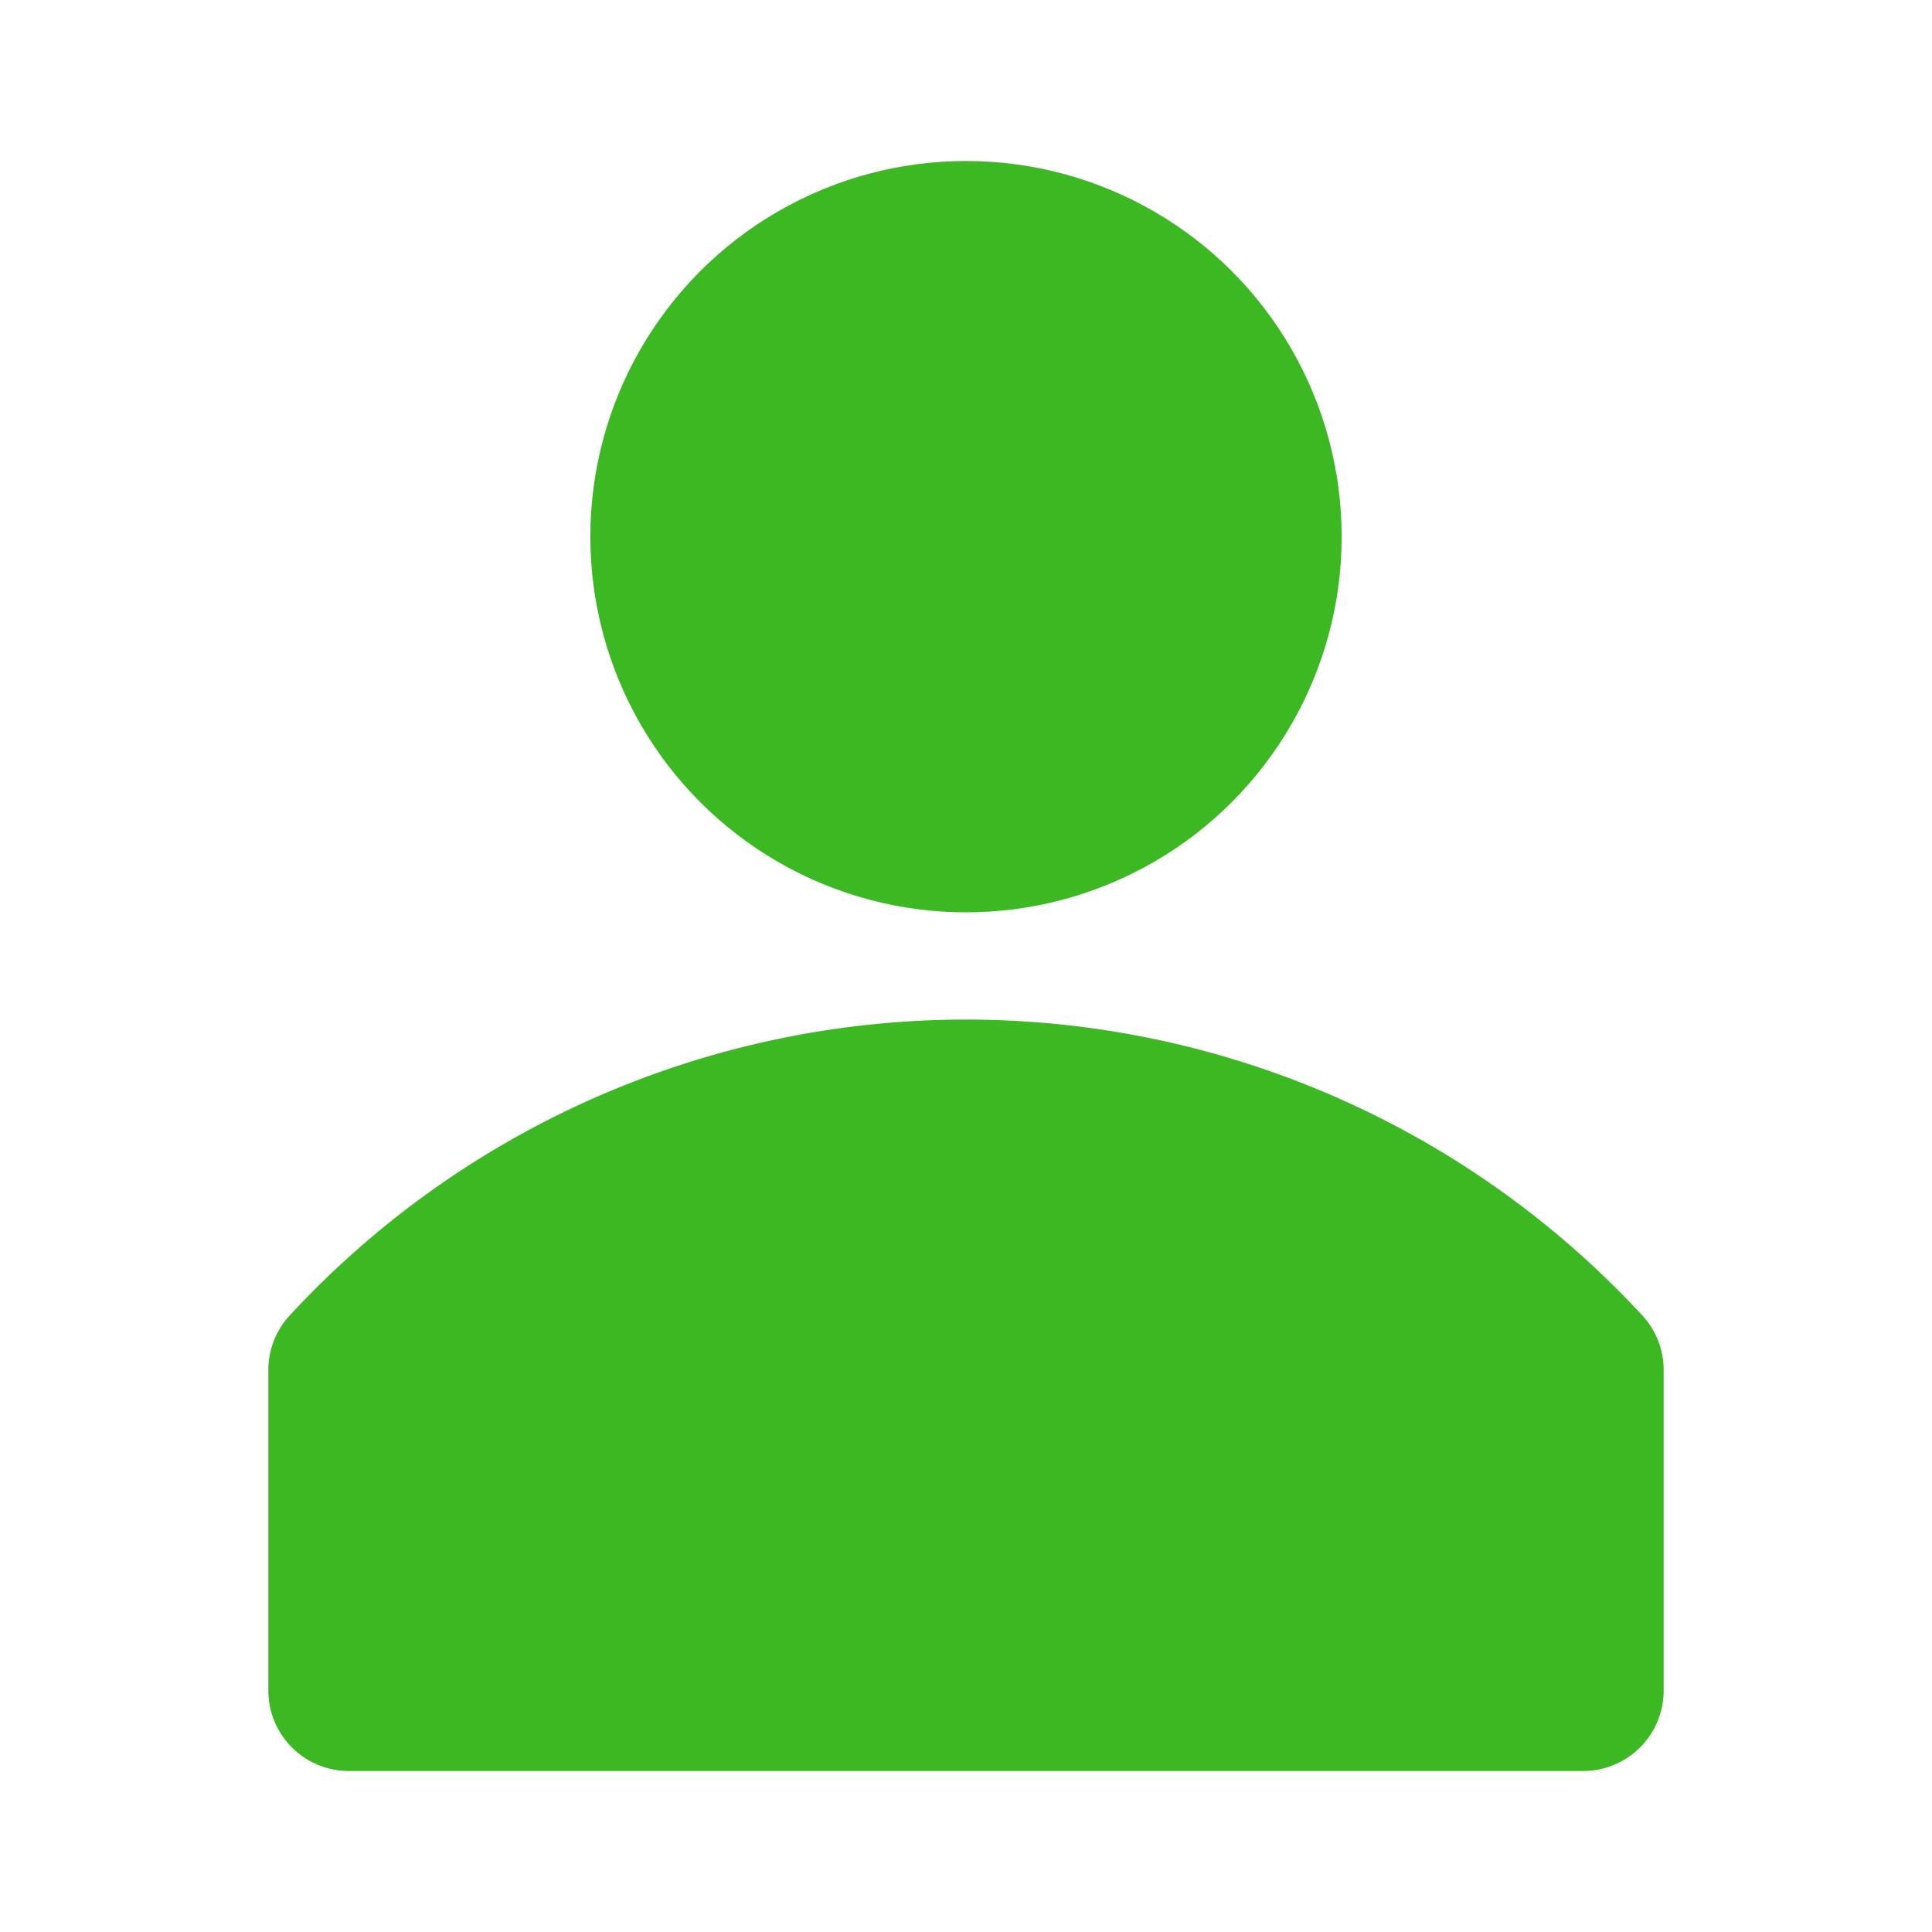 <svg xmlns="http://www.w3.org/2000/svg" width="36" height="36" viewBox="0 0 36 36">
	<path fill="#3cb823" d="M30.61 24.52a17.16 17.16 0 0 0-25.22 0a1.5 1.5 0 0 0-.39 1v6A1.5 1.5 0 0 0 6.5 33h23a1.5 1.5 0 0 0 1.5-1.5v-6a1.5 1.5 0 0 0-.39-.98" class="clr-i-solid clr-i-solid-path-1" />
	<circle cx="18" cy="10" r="7" fill="#3cb823" class="clr-i-solid clr-i-solid-path-2" />
	<path fill="none" d="M0 0h36v36H0z" />
</svg>
